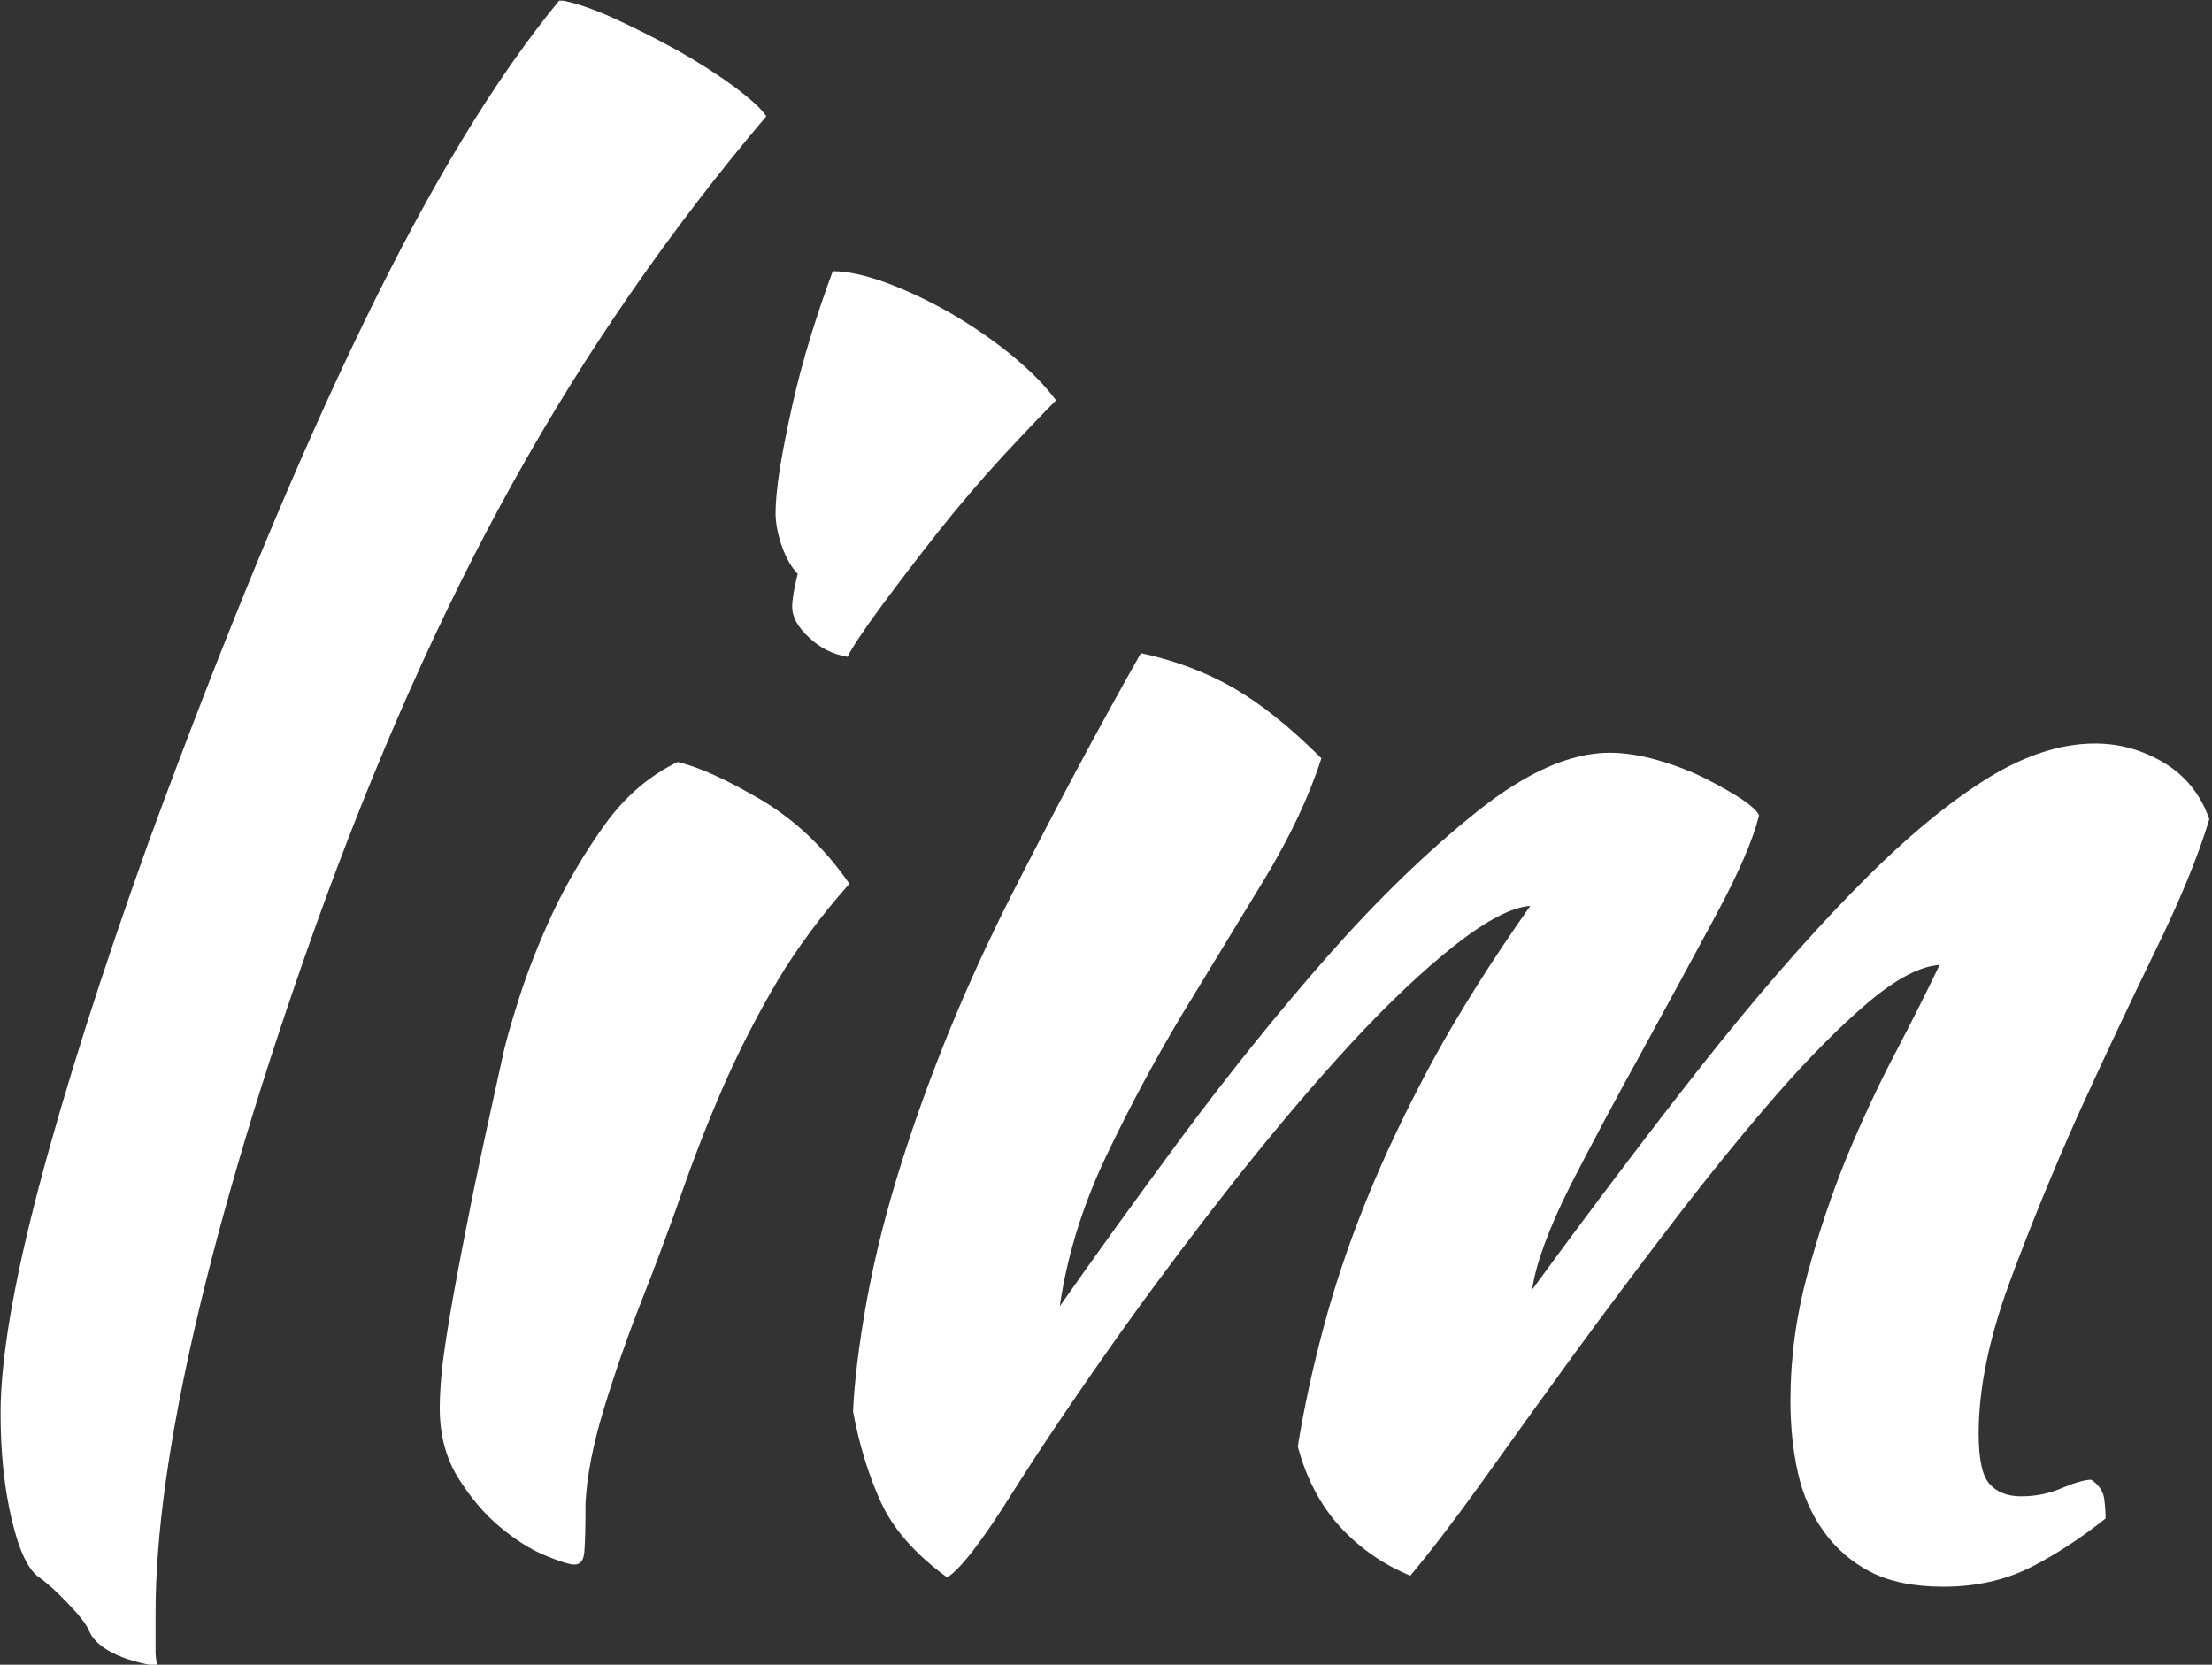 <svg xmlns="http://www.w3.org/2000/svg" version="1.1" xmlns:xlink="http://www.w3.org/1999/xlink" xmlns:svgjs="http://svgjs.dev/svgjs" width="1500" height="1129" viewBox="0 0 1500 1129"><rect x="0" y="0" width="1500" height="1129" fill="#333333" stroke="none"/><g transform="matrix(1,0,0,1,-0.723,0.457)"><svg viewBox="0 0 328 247" data-background-color="#28353b" preserveAspectRatio="xMidYMid meet" height="1129" width="1500" xmlns="http://www.w3.org/2000/svg" xmlns:xlink="http://www.w3.org/1999/xlink"><g id="tight-bounds" transform="matrix(1,0,0,1,0.158,-0.1)"><svg viewBox="0 0 327.684 247.2" height="247.2" width="327.684"><g><svg viewBox="0 0 327.684 247.2" height="247.2" width="327.684"><g><svg viewBox="0 0 327.684 247.2" height="247.2" width="327.684"><g id="textblocktransform"><svg viewBox="0 0 327.684 247.2" height="247.2" width="327.684" id="textblock"><g><svg viewBox="0 0 327.684 247.2" height="247.2" width="327.684"><g transform="matrix(1,0,0,1,0,0)"><svg width="327.684" viewBox="4.8 -41.5 59.85 45.15" height="247.2" data-palette-color="#ffffff"><path d="M4.8-3.2L4.8-3.2Q4.8-5.4 5.85-9.38 6.9-13.35 8.8-18.65L8.8-18.65Q11.9-27.1 14.63-32.73 17.35-38.35 19.95-41.5L19.95-41.5Q20.55-41.4 21.43-41 22.3-40.6 23.15-40.13 24-39.65 24.68-39.15 25.35-38.65 25.55-38.35L25.55-38.35Q21.65-33.75 18.7-28.45 15.75-23.15 13.3-16.3L13.3-16.3Q11.2-10.4 10.1-5.68 9-0.95 9 2.2L9 2.2Q9 3.05 9 3.25 9 3.45 9.05 3.65L9.05 3.65Q8.35 3.55 7.85 3.3 7.35 3.05 7.2 2.7L7.2 2.7Q7.1 2.45 6.65 1.98 6.2 1.5 5.85 1.25L5.85 1.25Q5.4 0.95 5.1-0.33 4.8-1.6 4.8-3.2ZM16.7-3.35L16.7-3.35Q16.7-3.8 16.77-4.48 16.85-5.15 17.05-6.28 17.25-7.4 17.57-9 17.9-10.6 18.4-12.85L18.4-12.85Q18.5-13.35 18.85-14.45 19.2-15.55 19.77-16.78 20.35-18 21.17-19.15 22-20.3 23.15-20.85L23.15-20.85Q24-20.65 25.4-19.83 26.8-19 27.8-17.55L27.8-17.55Q26.65-16.25 25.87-14.95 25.1-13.65 24.47-12.25 23.85-10.85 23.32-9.35 22.8-7.85 22.15-6.2L22.15-6.2Q21.6-4.8 21.15-3.33 20.7-1.85 20.65-0.75L20.65-0.75Q20.65 0.15 20.62 0.53 20.6 0.9 20.35 0.9L20.35 0.9Q20.15 0.9 19.55 0.65 18.95 0.4 18.32-0.13 17.7-0.65 17.2-1.45 16.7-2.25 16.7-3.35ZM26.25-25.05L26.25-25.05Q26.25-25.35 26.4-25.95L26.4-25.95Q26.15-26.2 25.97-26.7 25.8-27.2 25.8-27.6L25.8-27.6Q25.8-28.05 25.92-28.83 26.05-29.6 26.25-30.5 26.45-31.4 26.75-32.38 27.05-33.35 27.35-34.15L27.35-34.15Q27.95-34.15 28.82-33.83 29.7-33.5 30.6-32.98 31.5-32.45 32.25-31.83 33-31.2 33.4-30.65L33.4-30.65Q32.85-30.1 31.95-29.13 31.05-28.15 30.2-27.08 29.35-26 28.65-25.05 27.95-24.1 27.75-23.7L27.75-23.7Q27.15-23.8 26.7-24.23 26.25-24.65 26.25-25.05ZM57.34-15.35L57.34-15.35Q56.55-15.3 55.4-14.33 54.25-13.35 52.92-11.83 51.59-10.3 50.17-8.45 48.75-6.6 47.42-4.78 46.09-2.95 44.95-1.35 43.8 0.25 43 1.2L43 1.2Q41.9 0.75 41.09-0.13 40.3-1 39.95-2.3L39.95-2.3Q40.2-3.85 40.65-5.53 41.09-7.2 41.82-9 42.55-10.8 43.62-12.78 44.7-14.75 46.25-16.95L46.25-16.95Q45.5-16.9 44.2-15.88 42.9-14.85 41.4-13.23 39.9-11.6 38.3-9.58 36.7-7.55 35.3-5.6L35.3-5.6Q33.45-3 32.22-1.05 31 0.9 30.45 1.25L30.45 1.25Q29.15 0.3 28.65-0.8 28.15-1.9 27.9-3.25L27.9-3.25Q27.95-4.45 28.27-6.25 28.6-8.05 29.2-9.95L29.2-9.95Q30.35-13.6 32.17-17.2 34-20.8 35.7-23.8L35.7-23.8Q37.09-23.5 38.22-22.85 39.34-22.2 40.59-20.95L40.59-20.95Q40.09-19.4 39.05-17.68 38-15.95 36.84-14.05 35.7-12.15 34.75-10.15 33.8-8.15 33.5-6.1L33.5-6.1Q34.9-8.1 36.82-10.7 38.75-13.3 40.77-15.6 42.8-17.9 44.8-19.5 46.8-21.1 48.4-21.1L48.4-21.1Q49-21.1 49.7-20.9 50.4-20.7 51-20.4 51.59-20.1 52-19.83 52.4-19.55 52.45-19.4L52.45-19.4Q52.2-18.4 51.27-16.68 50.34-14.95 49.3-13.05 48.25-11.15 47.34-9.38 46.45-7.6 46.3-6.55L46.3-6.55Q48.75-9.9 50.9-12.63 53.05-15.35 54.95-17.3 56.84-19.25 58.47-20.3 60.09-21.35 61.55-21.35L61.55-21.35Q62.55-21.35 63.42-20.83 64.3-20.3 64.65-19.3L64.65-19.3Q64.2-17.8 63.17-15.7 62.15-13.6 61.09-11.28 60.05-8.95 59.22-6.7 58.4-4.45 58.4-2.65L58.4-2.65Q58.4-1.6 58.7-1.28 59-0.95 59.55-0.95L59.55-0.95Q60.15-0.95 60.67-1.18 61.2-1.4 61.45-1.4L61.45-1.4Q61.75-1.2 61.8-0.9 61.84-0.6 61.84-0.35L61.84-0.35Q60.84 0.45 59.8 0.98 58.75 1.5 57.45 1.5L57.45 1.5Q56.25 1.5 55.47 1.1 54.7 0.7 54.2 0 53.7-0.7 53.5-1.6 53.3-2.5 53.3-3.55L53.3-3.55Q53.3-5.25 53.75-6.93 54.2-8.6 54.82-10.13 55.45-11.65 56.15-12.98 56.84-14.3 57.34-15.35Z" opacity="1" transform="matrix(1,0,0,1,0,0)" fill="#ffffff" class="wordmark-text-0" data-fill-palette-color="primary" id="text-0"></path></svg></g></svg></g></svg></g></svg></g></svg></g><defs></defs></svg><rect width="327.684" height="247.2" fill="none" stroke="none" visibility="hidden"></rect></g></svg></g></svg>